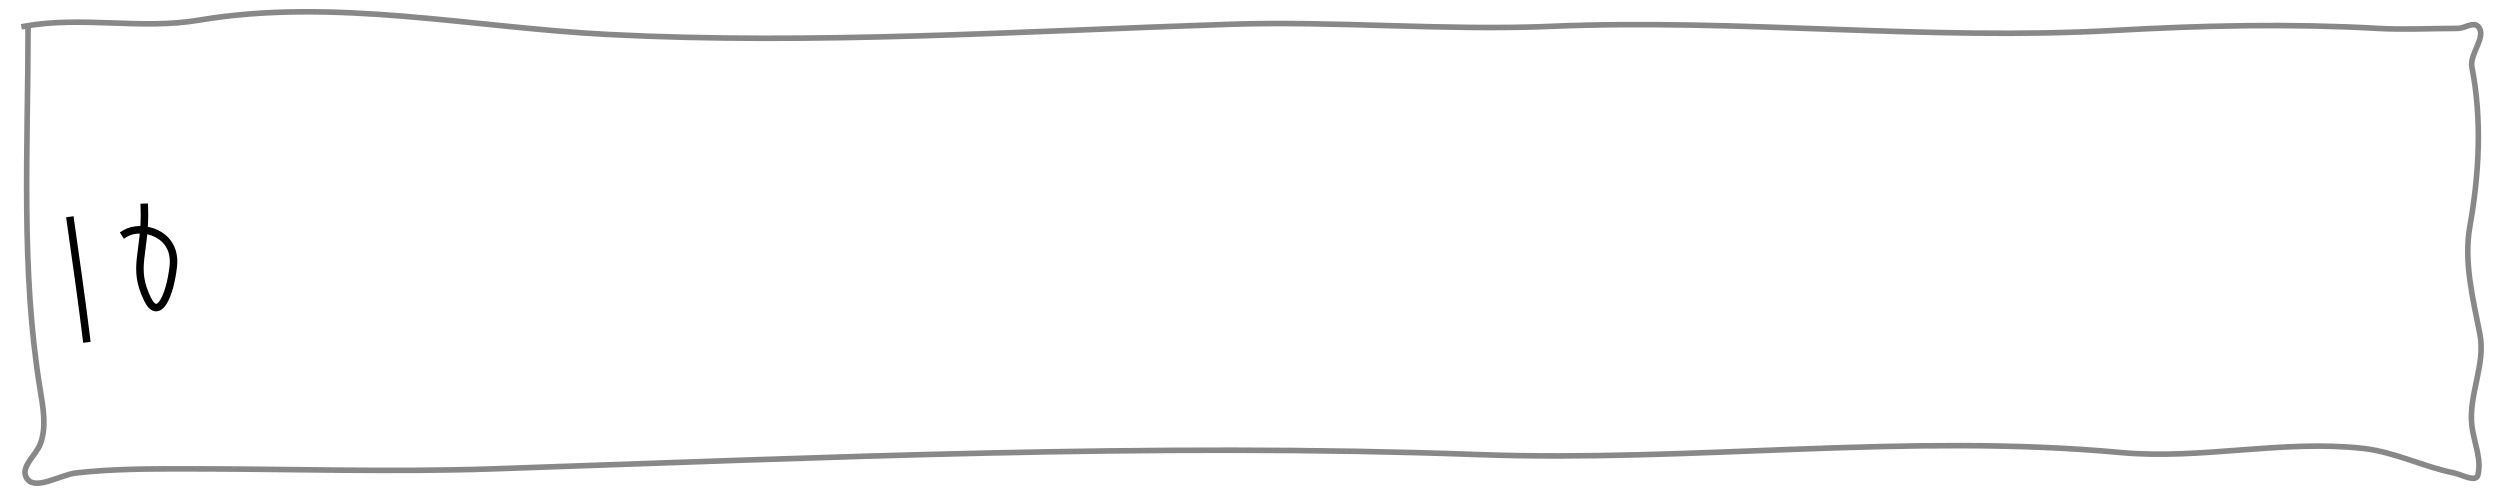 <?xml version="1.0" standalone="yes"?>
<svg viewBox="0 0 1333.33 266.67" fill="none" stroke-linecap="square" stroke-miterlimit="10" xmlns="http://www.w3.org/2000/svg" xmlns:xlink="http://www.w3.org/1999/xlink">
  <clipPath id="a">
    <path d="M0 0h1333.33v266.67H0V0z"/>
  </clipPath>
  <g clip-path="url(#a)">
    <path fill="none" d="M0 0h1333.33v266.67H0z"/>
    <path fill="none" d="M12.84 14.04c30.55-5.64 62.47 1.93 93.1-3.26 71.82-12.18 145.58 3.9 218.3 7.6 110.45 5.63 221.2-1.8 331.73-5.43 57.04-1.87 114.2 3.5 171.2 1.1 100.16-4.26 200.63 7.82 300.7 2.16 46.66-2.62 93.53-3.7 140.2-1.07 14.23.8 28.52 0 42.8 0 3.58 0 8.16-3.67 10.7-1.1 5.1 5.2-4.63 14.57-3.22 21.76 5.46 27.72 3.9 57-1.07 84.83-3.4 19 1.63 38.72 5.35 57.64 3.16 16.06-6.28 32.7-4.28 48.95 1.07 8.7 5.3 17.6 3.2 26.1-1.03 4.23-8.62-.23-12.83-1.1-16.3-3.3-31.64-11.17-48.15-13.04-42.9-4.85-86.5 6.14-129.48 2.17-113.7-10.5-228.37 5.24-342.44 1.1-175.05-6.37-350.36 1.67-525.42 7.6-54.54 1.86-109.15 0-163.72 0-19.63 0-39.34-.02-58.86 2.18-8.9 1-22.75 10.3-26.75 2.18-2.78-5.66 5.2-11.52 7.5-17.4 3.58-9.08 1.6-19.7 0-29.36-10.45-63.7-6.42-129.03-6.42-193.6"/>
    <path stroke="#888" stroke-width="3" stroke-linejoin="round" stroke-linecap="butt" d="M12.84 14.04c30.55-5.64 62.47 1.93 93.1-3.26 71.82-12.18 145.58 3.9 218.3 7.6 110.45 5.63 221.2-1.8 331.73-5.43 57.04-1.87 114.2 3.5 171.2 1.1 100.16-4.26 200.63 7.82 300.7 2.16 46.66-2.62 93.53-3.7 140.2-1.07 14.23.8 28.52 0 42.8 0 3.58 0 8.16-3.67 10.7-1.1 5.1 5.2-4.63 14.57-3.22 21.76 5.46 27.72 3.9 57-1.07 84.83-3.4 19 1.63 38.72 5.35 57.64 3.16 16.06-6.28 32.7-4.28 48.95 1.07 8.7 5.3 17.6 3.2 26.1-1.03 4.23-8.62-.23-12.83-1.1-16.3-3.3-31.64-11.17-48.15-13.04-42.9-4.85-86.5 6.14-129.48 2.17-113.7-10.5-228.37 5.24-342.44 1.1-175.05-6.37-350.36 1.67-525.42 7.6-54.54 1.86-109.15 0-163.72 0-19.63 0-39.34-.02-58.86 2.18-8.9 1-22.75 10.3-26.75 2.18-2.78-5.66 5.2-11.52 7.5-17.4 3.58-9.08 1.6-19.7 0-29.36-10.45-63.7-6.42-129.03-6.42-193.6"/>
    
    <g style="display: inline;" stroke="#000" stroke-width="4" stroke-linejoin="round" stroke-linecap="butt">
        <path d="M37.52 117.58c2.94 20.96 6 41.86 8.58 63"/>
        <path d="M76.98 110.58c.85 24.5-6.8 31.63 1.7 49 5.73 11.68 11.92-1.4 13.74-17.5 2.03-17.97-17.08-22.8-25.74-17.5"/>
        
        <animate
            id="cell_1"
            attributeName="display"
            values="none;inline;inline;inline;inline;inline;inline;inline;inline;none;none"
            keyTimes="0;0.1;0.2;0.3;0.4;0.5;0.6;0.7;0.8;0.9;1"
            dur="4.5s"
            begin="0.5s"
            repeatCount="indefinite" />
            
    </g>

    <g style="display: none;" stroke="#000" stroke-width="4" stroke-linejoin="round" stroke-linecap="butt">
        <path d="M176.27 100.08c1.45 22.1 3.43 44.22 3.43 66.5"/>
        <path d="M193.43 100.08c9.43-5.25 9.16-12.98 18.87-10.5 4.25 1.08-2.87 6.58-5.15 14-5.2 17.02 21.56 31.05 17.16 49-4.47 18.26-17.4 20.18-25.73 31.5"/>
        
        <animate
            id="cell_2"
            attributeName="display"
            values="none;none;inline;inline;inline;inline;inline;inline;inline;none;none"
            keyTimes="0;0.1;0.2;0.3;0.4;0.5;0.6;0.7;0.8;0.9;1"
            dur="4.5s"
            begin="0.5s"
            repeatCount="indefinite" />
    </g>
    
    <g style="display: none;" stroke="#000" stroke-width="4" stroke-linejoin="round" stroke-linecap="butt">
        <path d="M345.42 111.35c-8.57 5.25-18.9-7.42-17.15 10.5 2.07 21.1 29.48 37.46 20.6 49-7.97 10.34-18.1 19.2-18.88 0-1.1-26.5 36.65-56.55 24-63"/>
        
        <animate
            id="cell_3"
            attributeName="display"
            values="none;none;none;inline;inline;inline;inline;inline;inline;none;none"
            keyTimes="0;0.1;0.2;0.3;0.4;0.5;0.6;0.7;0.8;0.9;1"
            dur="4.5s"
            begin="0.5s"
            repeatCount="indefinite" />
    </g>
    
    <g style="display: none;" stroke="#000" stroke-width="4" stroke-linejoin="round" stroke-linecap="butt">
        <path d="M456.78 123.34c12-12.25 10.63-22.4 24.02-24.5 5.2-.82.8 11.7-1.72 21-1.86 6.84 2.15 16.12 5.15 21 3.9 6.38 7.57 8.6 5.14 17.5-5.1 18.76-19.2 17.73-29.16 24.5"/>
        
        <animate
            id="cell_4"
            attributeName="display"
            values="none;none;none;none;inline;inline;inline;inline;inline;none;none"
            keyTimes="0;0.1;0.2;0.3;0.4;0.5;0.6;0.7;0.8;0.9;1"
            dur="4.5s"
            begin="0.5s"
            repeatCount="indefinite" />
    </g>
    
    <g style="display: none;" stroke="#000" stroke-width="4" stroke-linejoin="round" stroke-linecap="butt">
        <path d="M599.92 100.08c1.44 22.1 3.43 44.22 3.43 66.5"/>
        <path d="M634.15 95.8c-8.57 5.24-18.9-7.43-17.15 10.5 2.07 21.1 29.48 37.44 20.6 49-7.97 10.33-18.1 19.18-18.88 0-1.1-26.52 36.66-56.56 24-63"/>
        
        <animate
            id="cell_5"
            attributeName="display"
            values="none;none;none;none;none;inline;inline;inline;inline;none;none"
            keyTimes="0;0.1;0.2;0.3;0.4;0.5;0.6;0.7;0.8;0.9;1"
            dur="4.5s"
            begin="0.5s"
            repeatCount="indefinite" />
    </g>
    
    <g style="display: none;" stroke="#000" stroke-width="4" stroke-linejoin="round" stroke-linecap="butt">
        <path d="M791.76 83.53c-6.6 2.6-18.4 20.04-14.93 30.22 5.08 14.97 14.45.12 15.4 19.04 1.02 19.7-19.5 18.3-29.63 21.78"/>
        <path d="M727.4 106.53c12-12.25 10.63-22.4 24-24.5 5.2-.82.83 11.7-1.7 21-1.87 6.84 2.15 16.1 5.14 21 3.9 6.38 7.58 8.58 5.15 17.5-5.12 18.75-19.2 17.72-29.17 24.5"/>
        
        <animate
            id="cell_6"
            attributeName="display"
            values="none;none;none;none;none;none;inline;inline;inline;none;none"
            keyTimes="0;0.1;0.2;0.3;0.4;0.5;0.6;0.7;0.8;0.9;1"
            dur="4.5s"
            begin="0.5s"
            repeatCount="indefinite" />
    </g>
    
    <g style="display: none;" stroke="#000" stroke-width="4" stroke-linejoin="round" stroke-linecap="butt">
        <path d="M869.44 122.7c12.86-14 11.17-26.14 25.72-28 6.06-.76 3.53 12.7 1.72 24.5-2.77 18.08-9.06 12.75-10.3 31.5-1.04 16.12 14.4 19.3 22.3 17.5"/>
        <path d="M919.18 105.2c8.9-4.52 27.45-22.2 27.45-3.5 0 17.4-8.93 35.77-12 52.52"/>
        
        <animate
            id="cell_7"
            attributeName="display"
            values="none;none;none;none;none;none;none;inline;inline;none;none"
            keyTimes="0;0.1;0.2;0.3;0.4;0.5;0.6;0.7;0.8;0.9;1"
            dur="4.5s"
            begin="0.5s"
            repeatCount="indefinite" />
            
    </g>
    
    <g style="display: none;" stroke="#00f" stroke-width="8" stroke-linejoin="round" stroke-linecap="butt">
        <path d="M969.4 159.44l55.2-9.94 108.76 30.82L1246.18 78.9l51.95 25.84"/>
        
        <animate
            id="sparkline"
            attributeName="display"
            values="none;none;none;none;none;none;none;none;inline;inline;inline"
            keyTimes="0;0.1;0.2;0.3;0.4;0.5;0.6;0.7;0.8;0.9;1"
            dur="4.5s"
            begin="0.5s"
            repeatCount="indefinite" />
    </g>
    
  </g>
</svg>